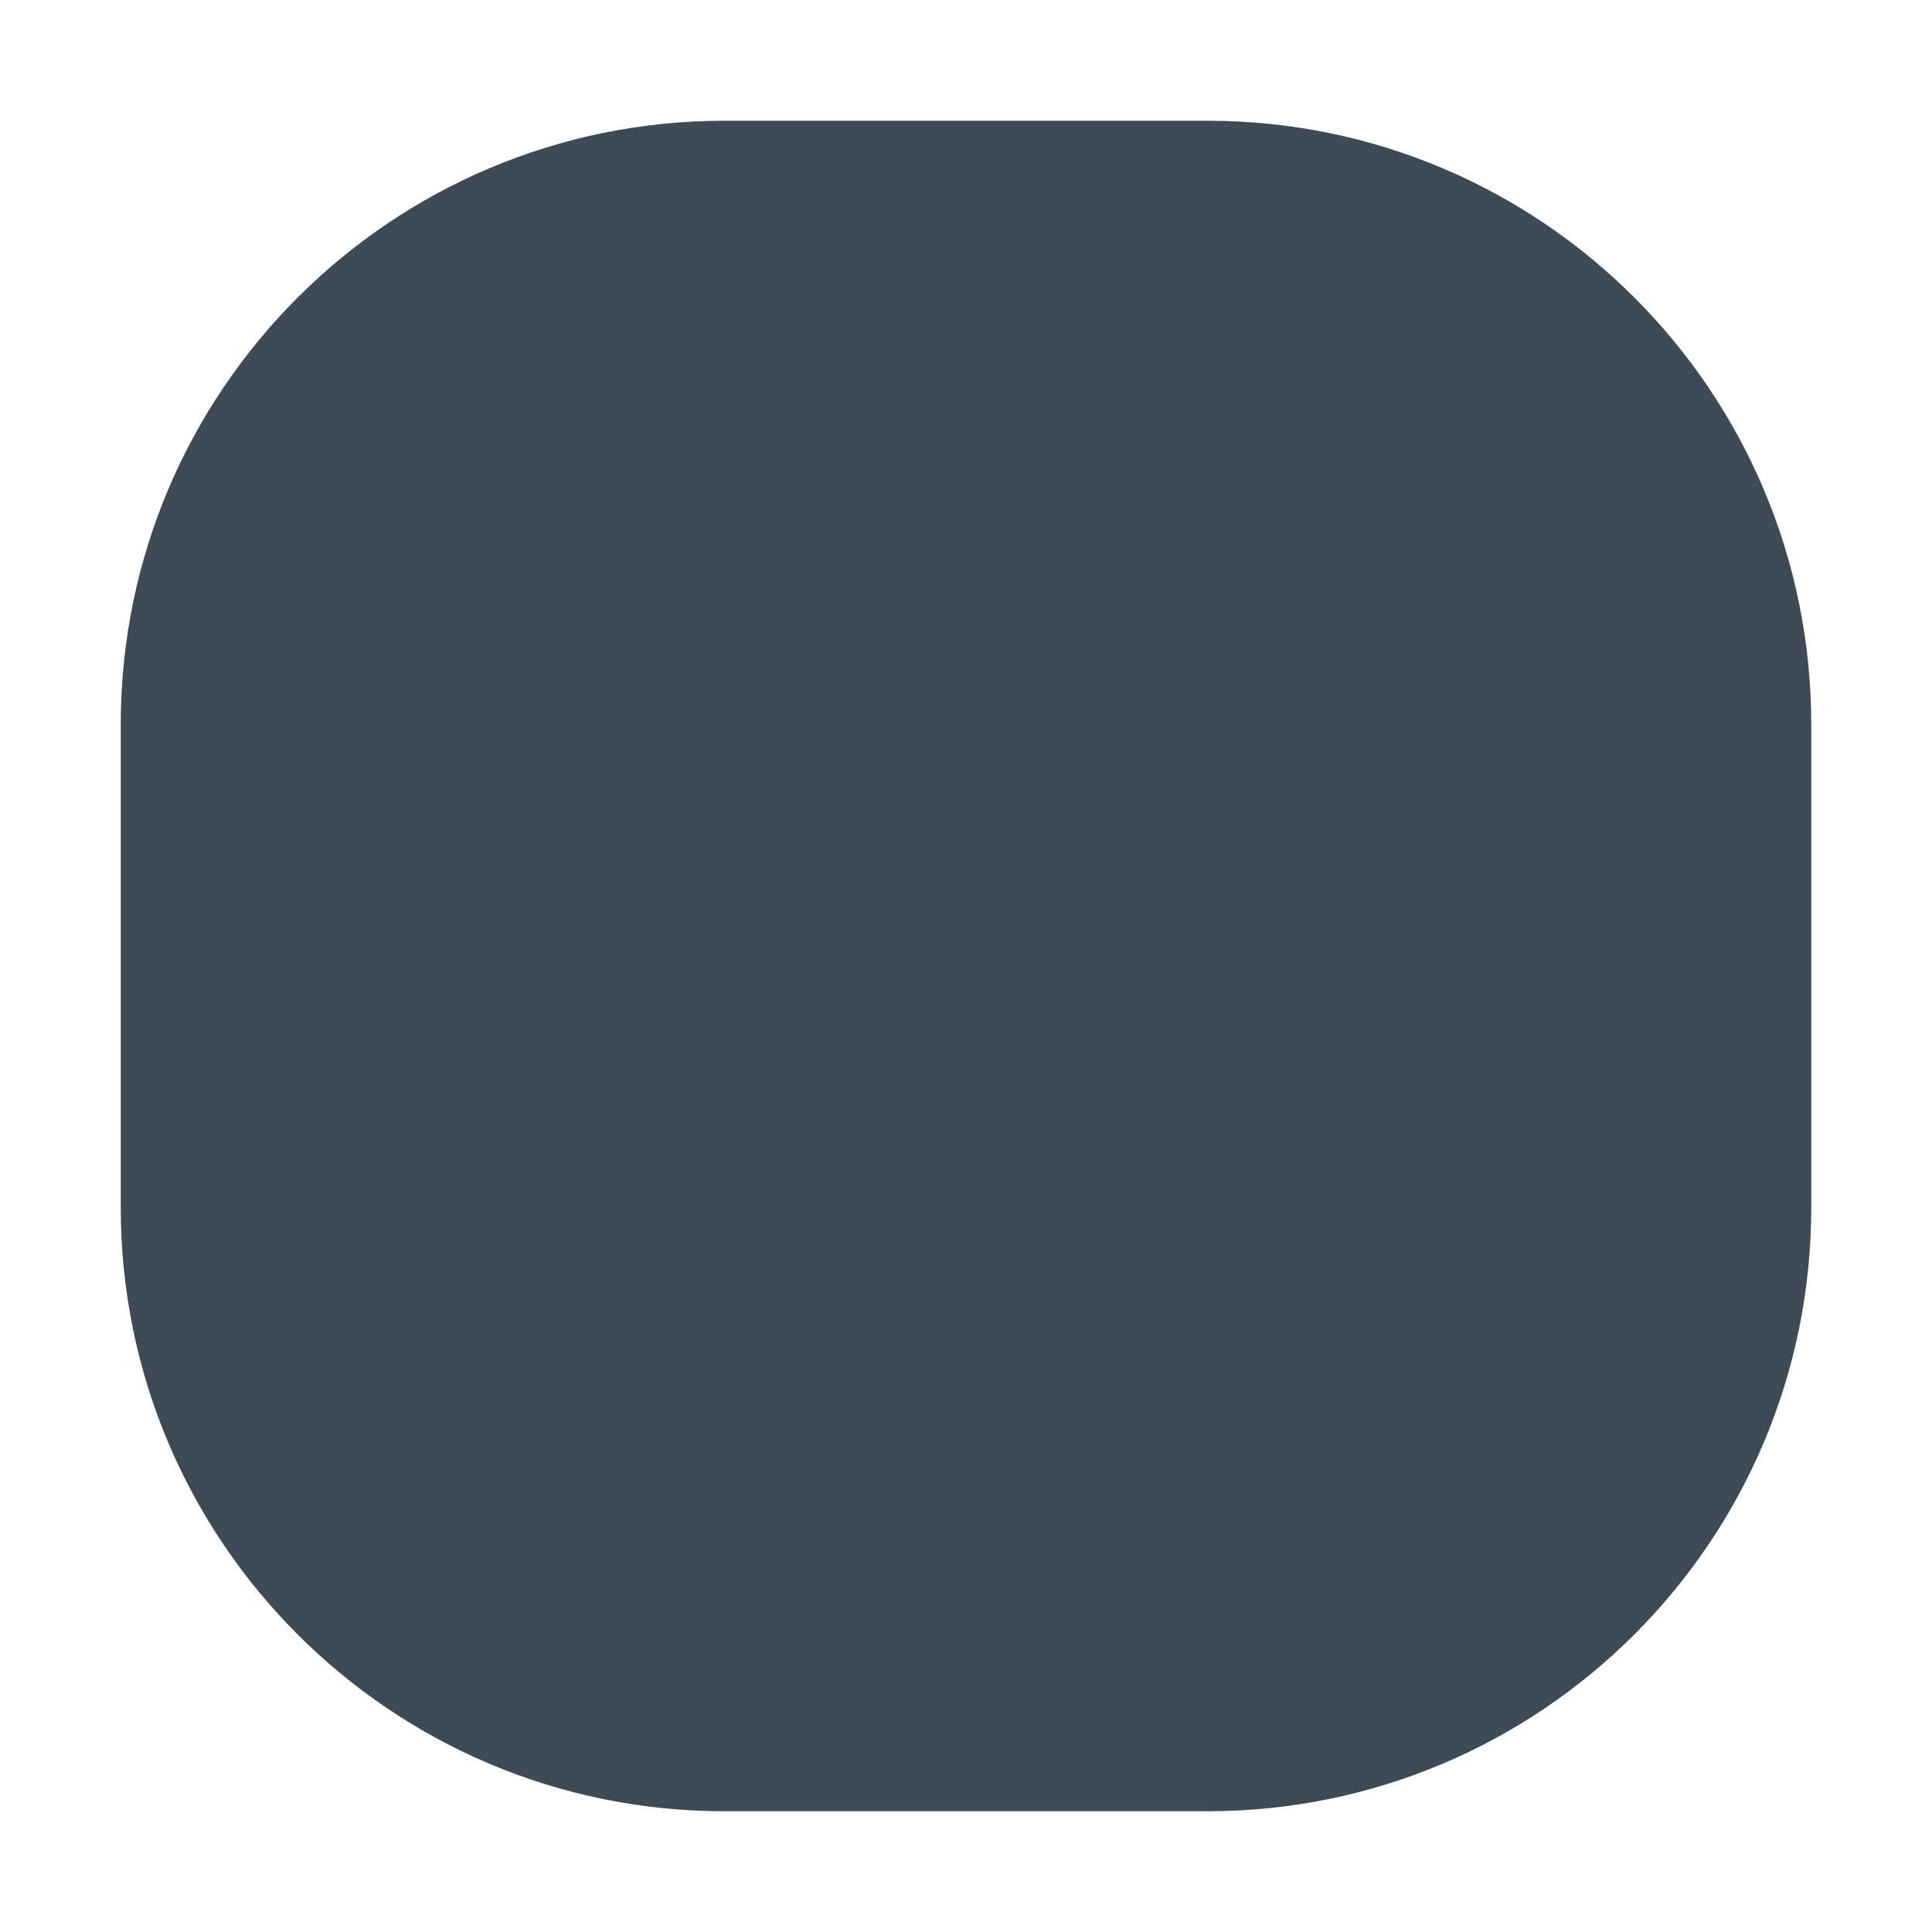 <svg version="1.1" xmlns="http://www.w3.org/2000/svg" xmlns:xlink="http://www.w3.org/1999/xlink" width="32" height="32" viewBox="0,0,32,32"><g transform="translate(-224,-164)"><g data-paper-data="{&quot;isPaintingLayer&quot;:true}" stroke="none" stroke-width="1" stroke-linecap="butt" stroke-linejoin="miter" stroke-miterlimit="10" stroke-dasharray="" stroke-dashoffset="0" style="mix-blend-mode: normal"><path d="M224,196v-32h32v32z" fill-opacity="0" fill="#000000" fill-rule="nonzero"/><path d="M236,194c-5.523,0 -10,-4.477 -10,-10v-8c0,-5.523 4.477,-10 10,-10h8c5.523,0 10,4.477 10,10v8c0,5.523 -4.477,10 -10,10z" fill="#3f4a57" fill-rule="evenodd"/></g></g></svg>